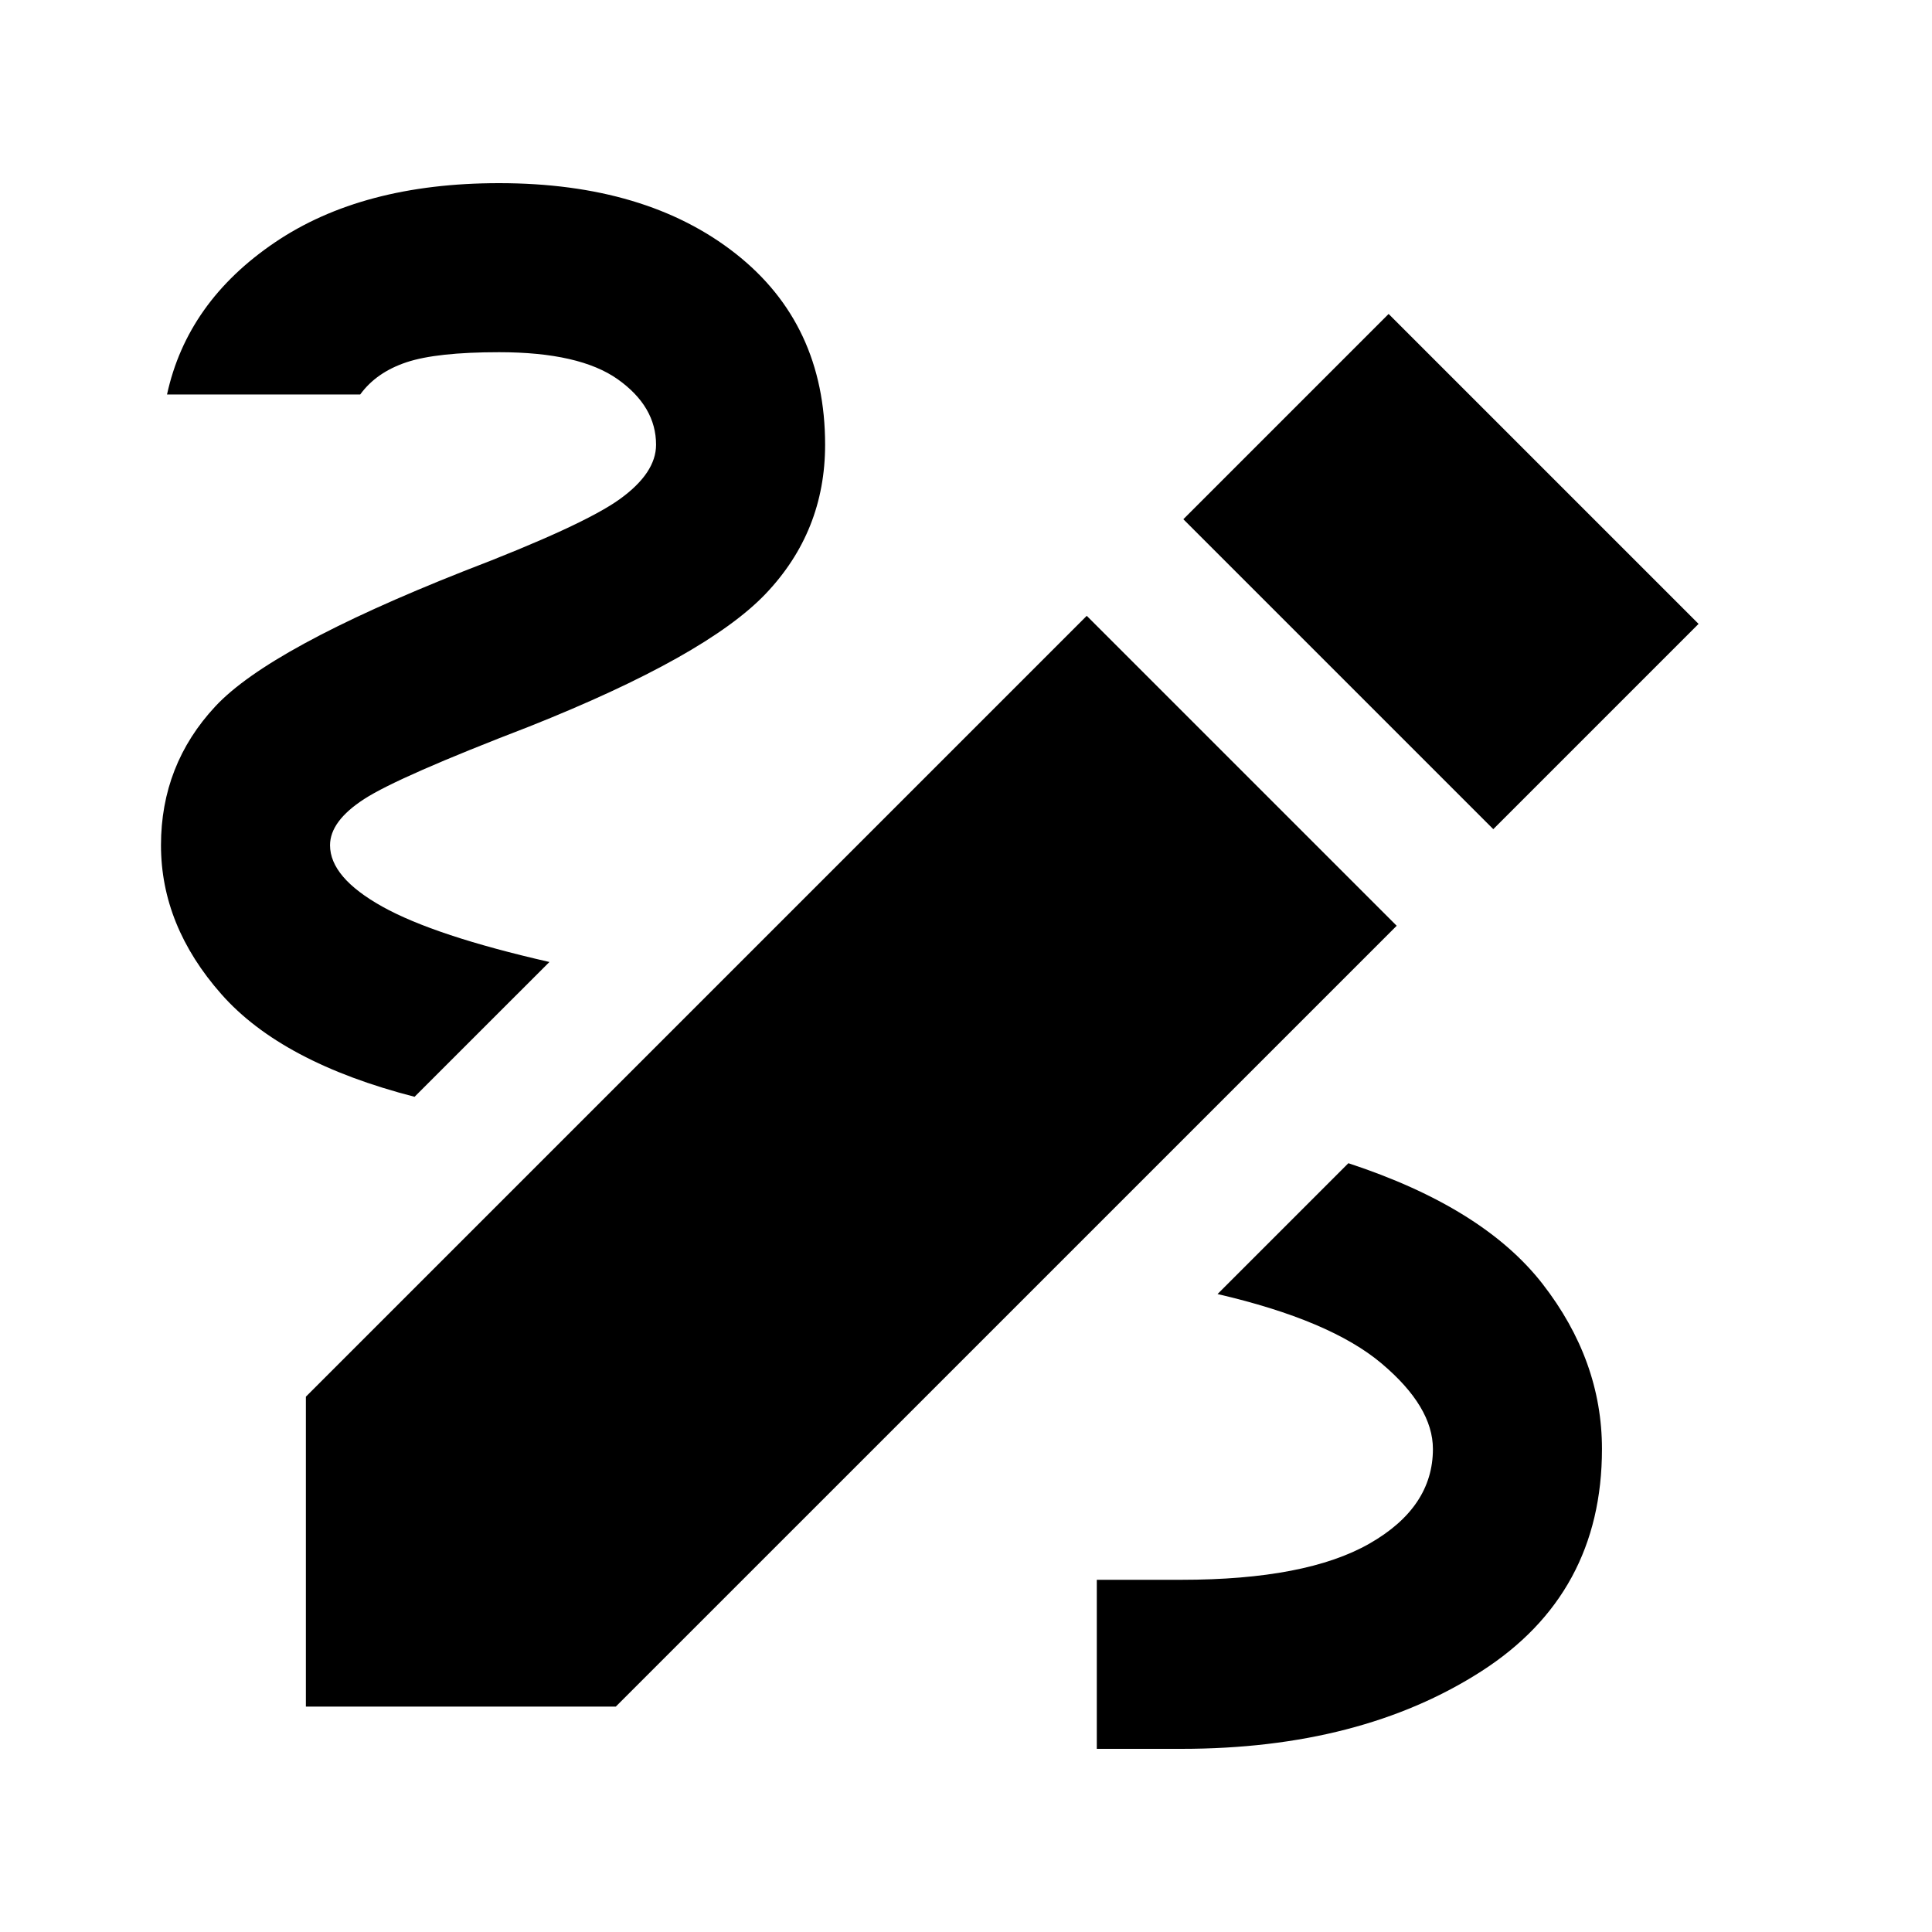 <svg xmlns="http://www.w3.org/2000/svg" height="40" width="40"><path d="M22.708 36.208V32.708H24.458Q27.042 32.708 28.354 31.958Q29.667 31.208 29.667 30Q29.667 29.125 28.604 28.229Q27.542 27.333 25.208 26.792L27.917 24.083Q30.708 25 31.938 26.583Q33.167 28.167 33.167 30Q33.167 33 30.667 34.604Q28.167 36.208 24.458 36.208ZM8.583 22.708Q5.833 22 4.583 20.583Q3.333 19.167 3.333 17.5Q3.333 15.833 4.458 14.625Q5.583 13.417 9.583 11.833Q12.083 10.875 12.833 10.333Q13.583 9.792 13.583 9.208Q13.583 8.417 12.792 7.854Q12 7.292 10.333 7.292Q9.042 7.292 8.417 7.5Q7.792 7.708 7.458 8.167H3.458Q3.875 6.25 5.688 5.021Q7.5 3.792 10.333 3.792Q13.375 3.792 15.229 5.25Q17.083 6.708 17.083 9.208Q17.083 11 15.854 12.292Q14.625 13.583 10.958 15.042Q8.25 16.083 7.542 16.542Q6.833 17 6.833 17.5Q6.833 18.167 7.917 18.771Q9 19.375 11.375 19.917ZM30.917 17.167 24.5 10.75 28.75 6.5 35.167 12.917ZM6.333 35.333V28.917L22.5 12.75L28.917 19.167L12.75 35.333Z"/></svg>